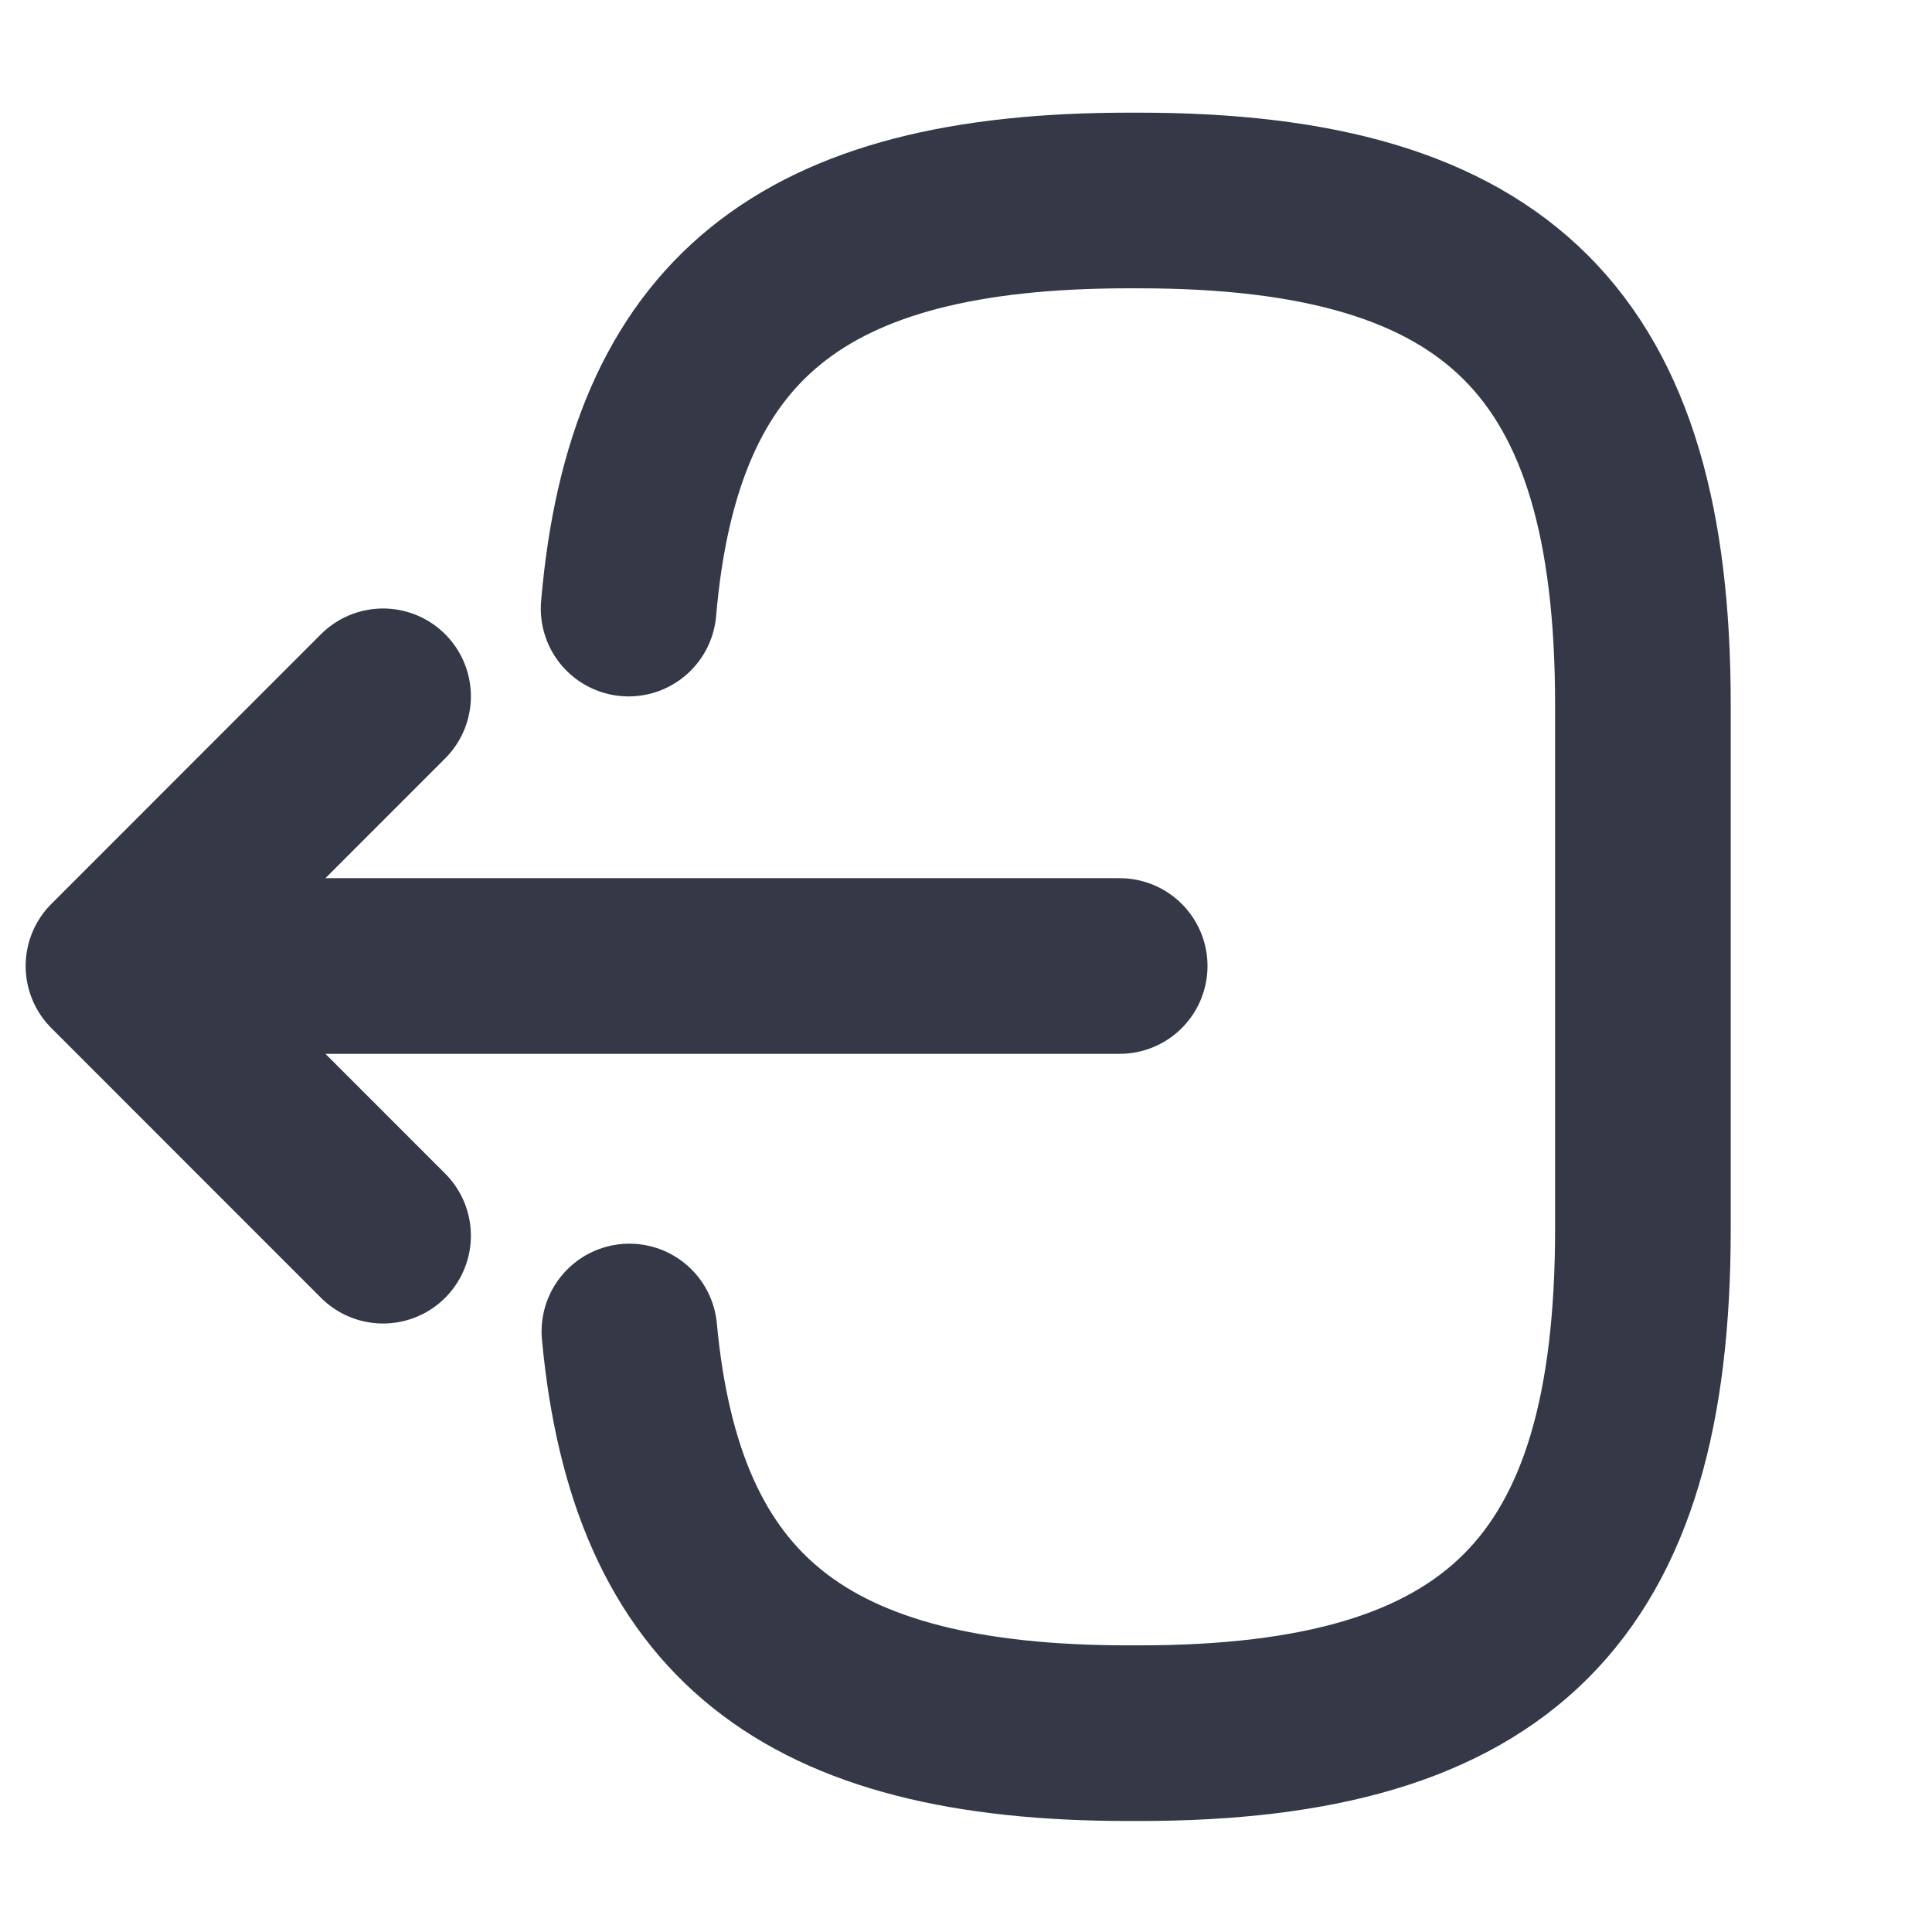 <svg width="22" height="22" viewBox="0 0 22 22" fill="none" xmlns="http://www.w3.org/2000/svg">
<path d="M7.158 6.93C7.442 3.63 9.138 2.283 12.851 2.283H12.97C17.067 2.283 18.708 3.923 18.708 8.021V13.998C18.708 18.095 17.067 19.736 12.97 19.736H12.851C9.166 19.736 7.47 18.407 7.167 15.162" stroke="#343847" stroke-width="2" stroke-linecap="round" stroke-linejoin="round"/>
<path d="M12.75 11H2.318" stroke="#343847" stroke-width="2" stroke-linecap="round" stroke-linejoin="round"/>
<path d="M4.362 7.929L1.292 11L4.362 14.071" stroke="#343847" stroke-width="2" stroke-linecap="round" stroke-linejoin="round"/>
</svg>

